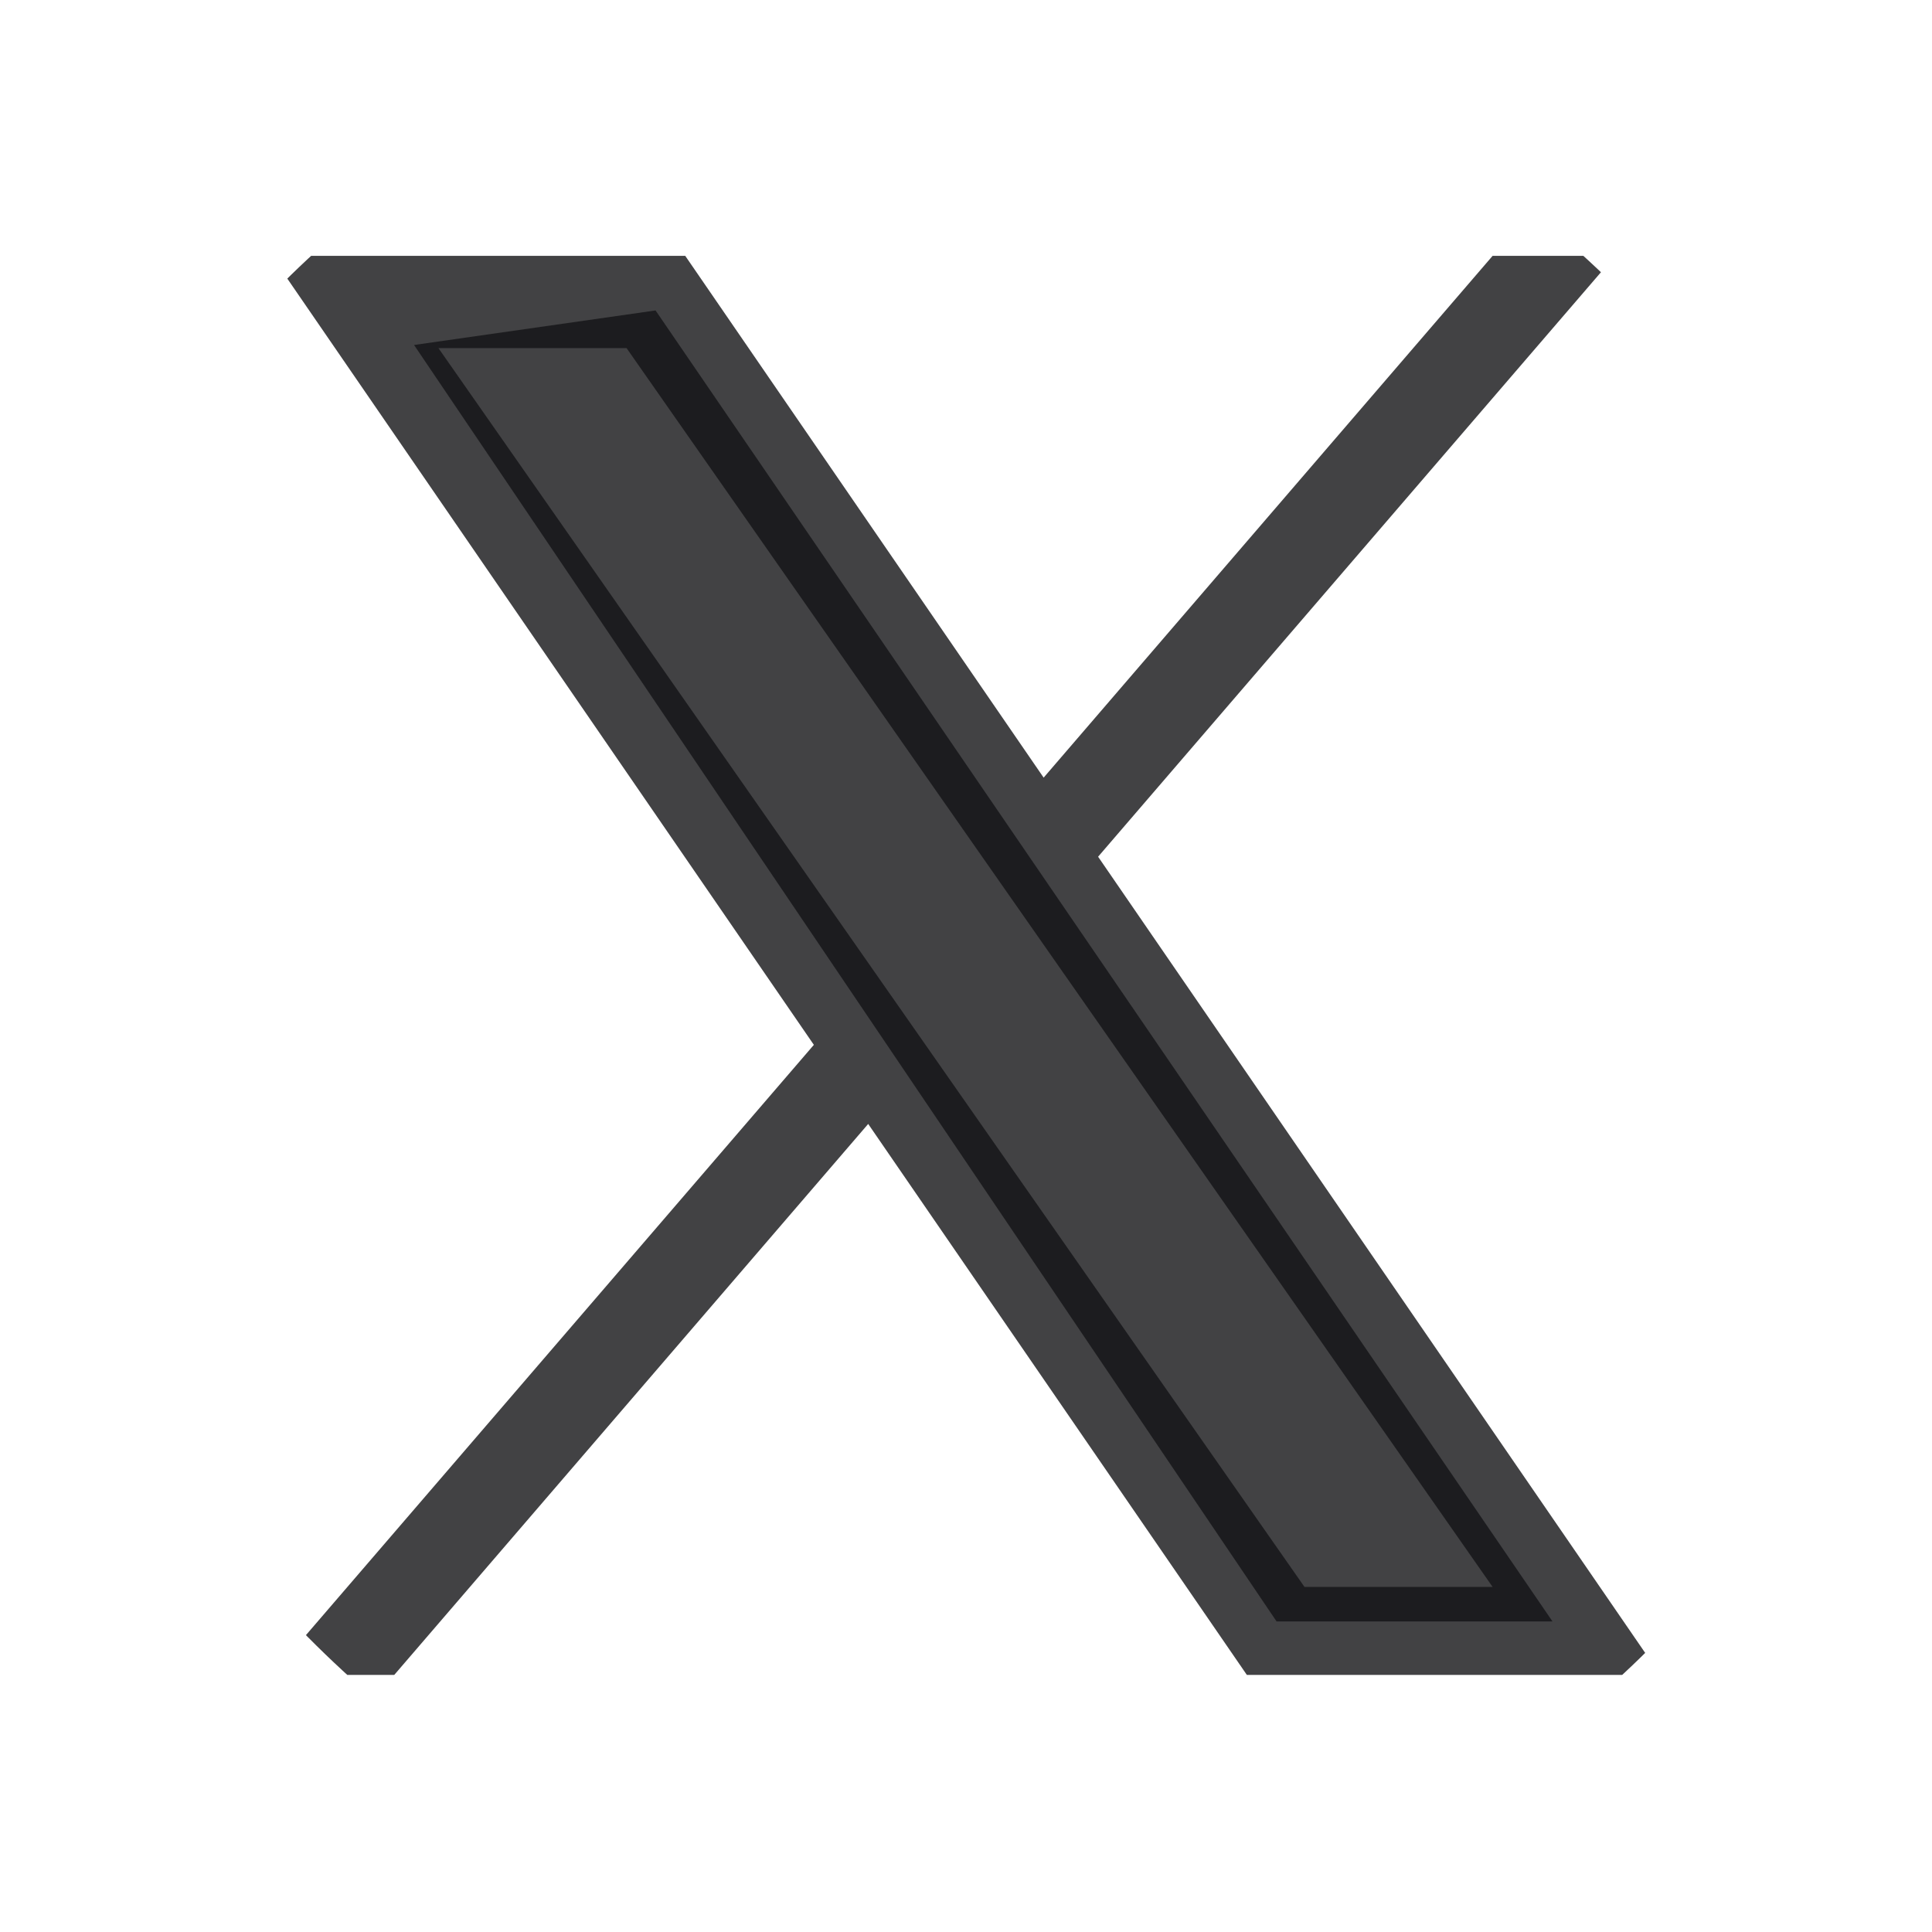 <svg width="16" height="16" viewBox="0 0 16 16" fill="none" xmlns="http://www.w3.org/2000/svg">
<g clip-path="url(#clip0_566_5464)">
<path d="M9.094 7.095L13.375 2.119H12.361L8.643 6.44L5.675 2.119H2.25L6.74 8.653L2.25 13.871H3.265L7.19 9.308L10.326 13.871H13.75L9.094 7.095ZM3.631 2.883H5.189L12.361 13.142H10.803L3.631 2.883Z" fill="#131316" fill-opacity="0.8"/>
<path d="M3.429 2.857L5.429 2.571L12.857 13.428H10.572L3.429 2.857Z" fill="#131316" fill-opacity="0.8"/>
</g>
<defs>
<clipPath id="clip0_566_5464">
<rect width="16" height="16" rx="8" fill="white"/>
</clipPath>
</defs>
</svg>
